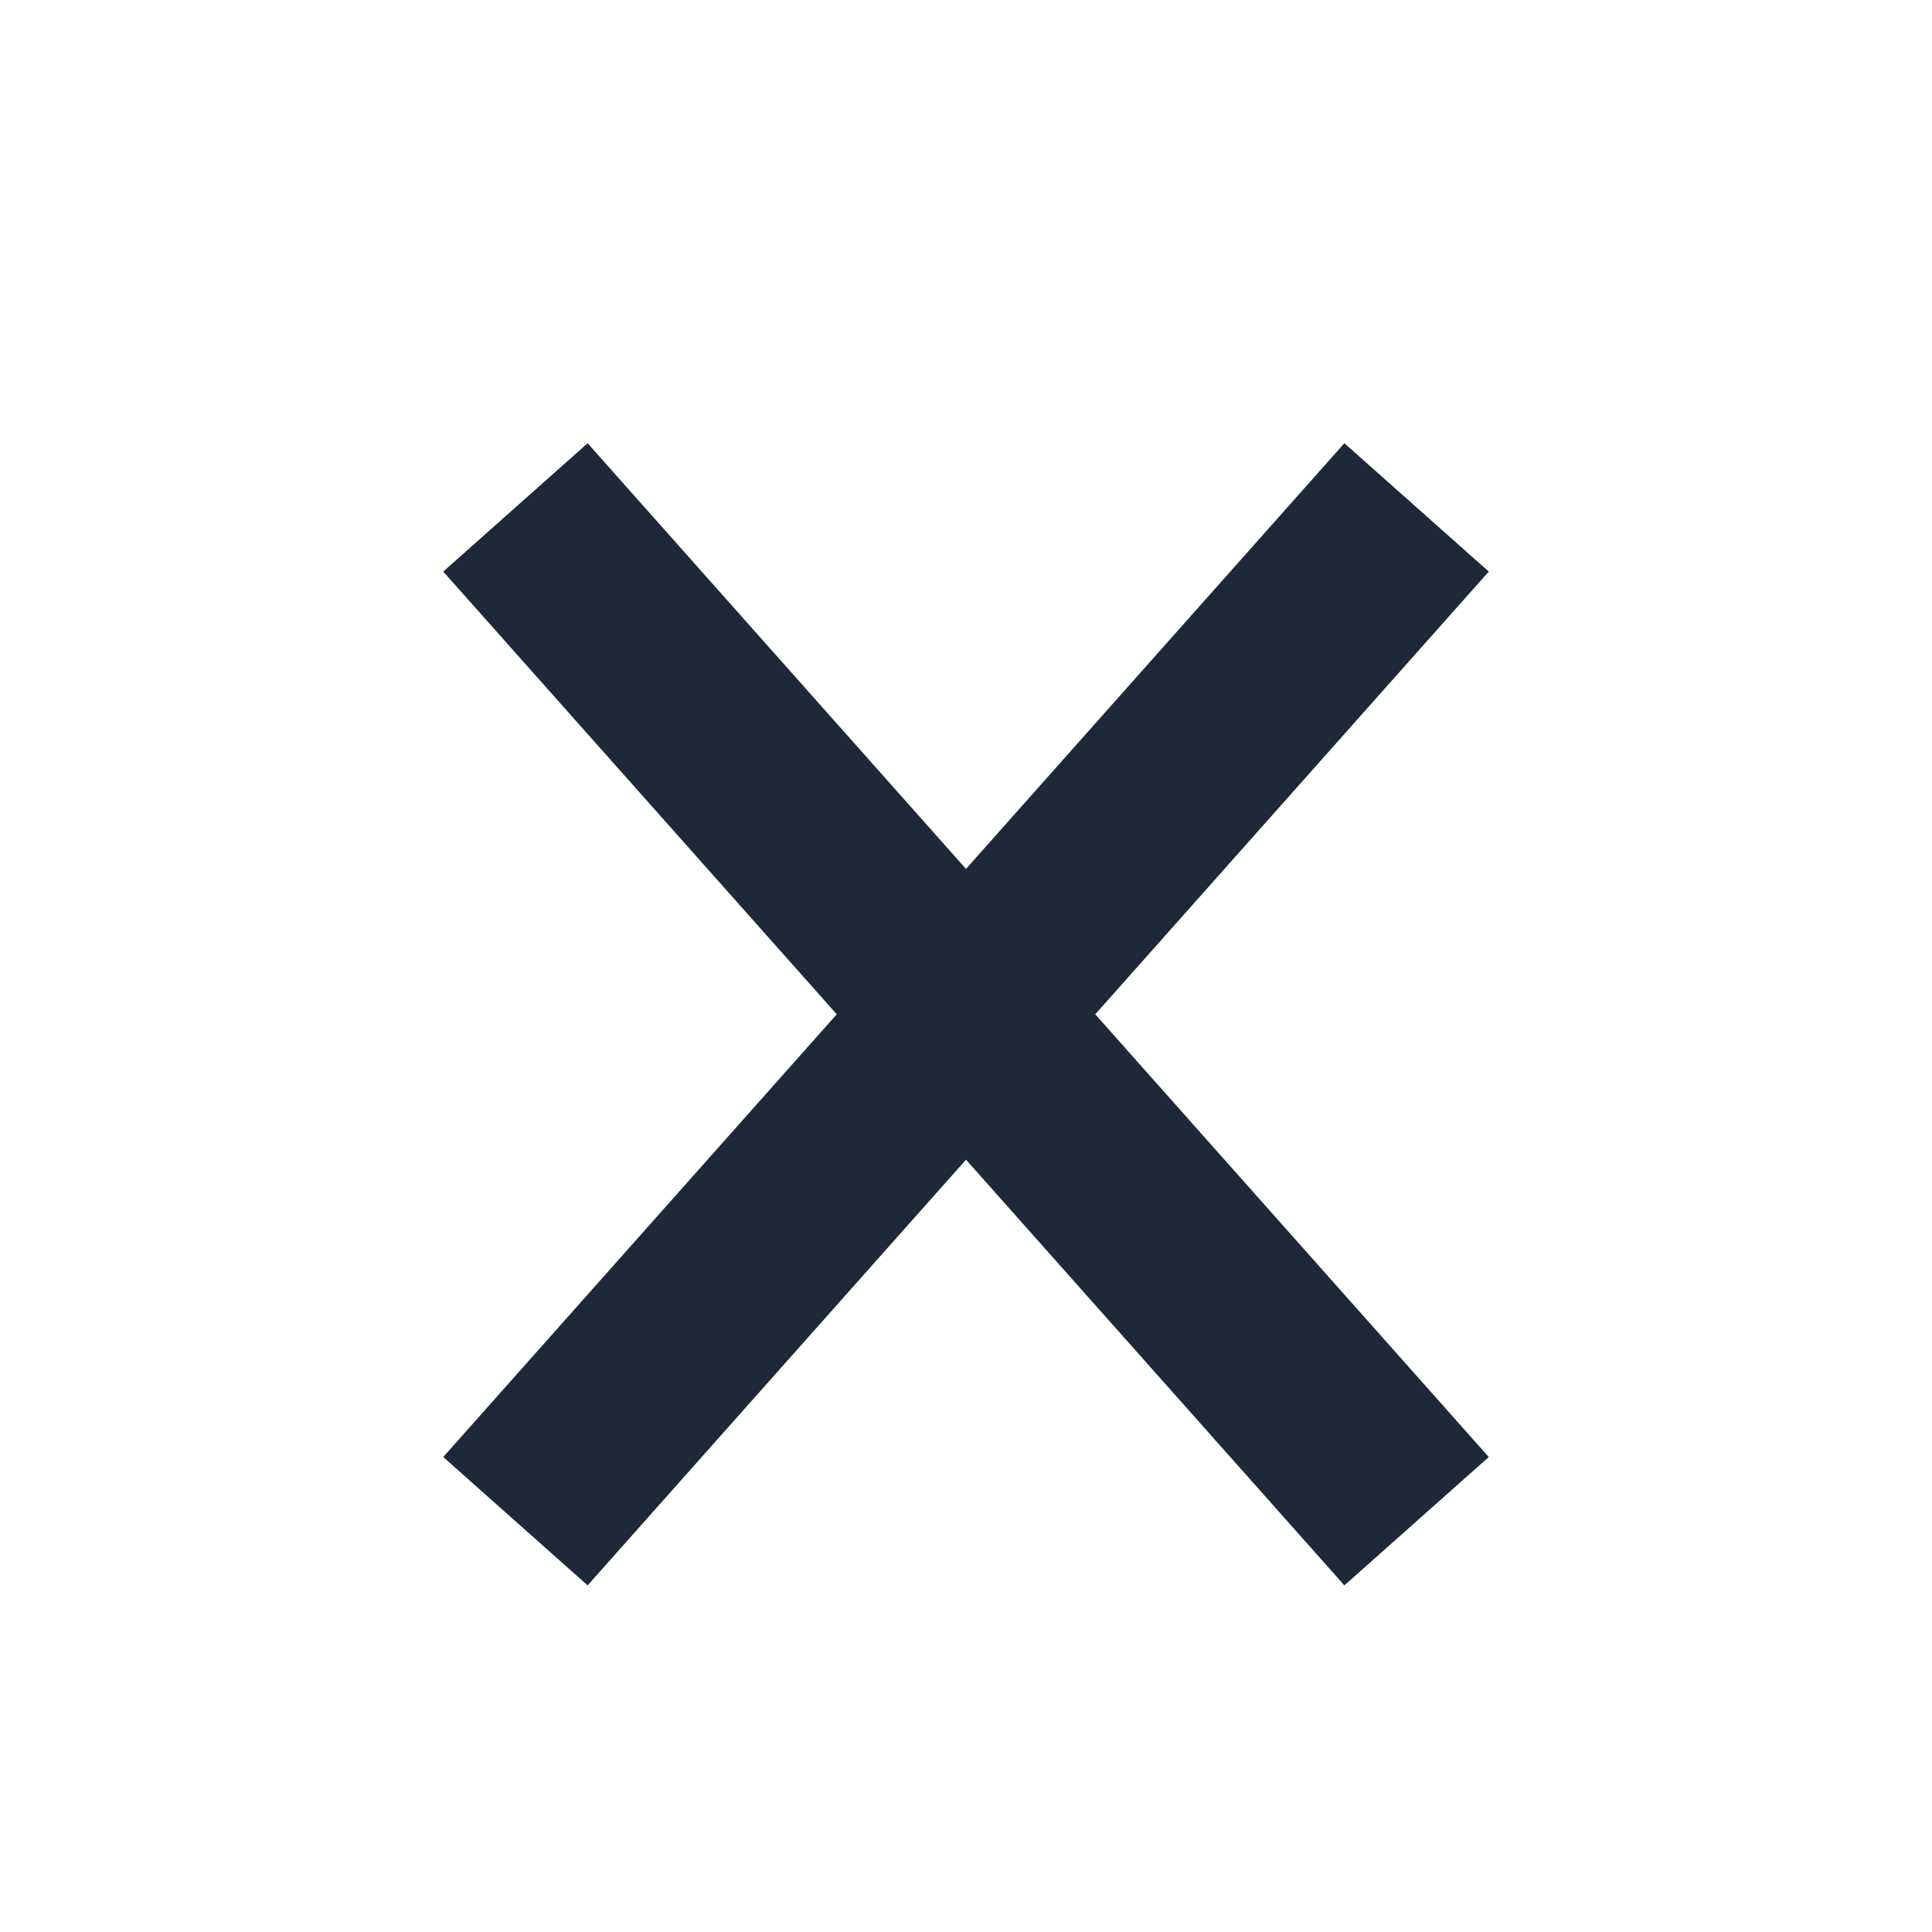 <?xml version="1.0" encoding="UTF-8"?>
<svg width="20px" height="20px" viewBox="0 0 20 20" version="1.1" xmlns="http://www.w3.org/2000/svg" xmlns:xlink="http://www.w3.org/1999/xlink">
    <!-- Generator: Sketch 53.2 (72643) - https://sketchapp.com -->
    <title>cross_black</title>
    <desc>Created with Sketch.</desc>
    <g id="cross_black" stroke="none" stroke-width="1" fill="none" fill-rule="evenodd" stroke-linecap="square">
        <g id="Group" transform="translate(5, 5)" stroke="#1D2939" stroke-width="2">
            <path d="M1,1 L9,10" id="Line-3"></path>
            <path d="M1,1 L9,10" id="Line-3-Copy" transform="translate(5, 5.5) scale(-1, 1) translate(-5, -5.5) "></path>
        </g>
    </g>
</svg>